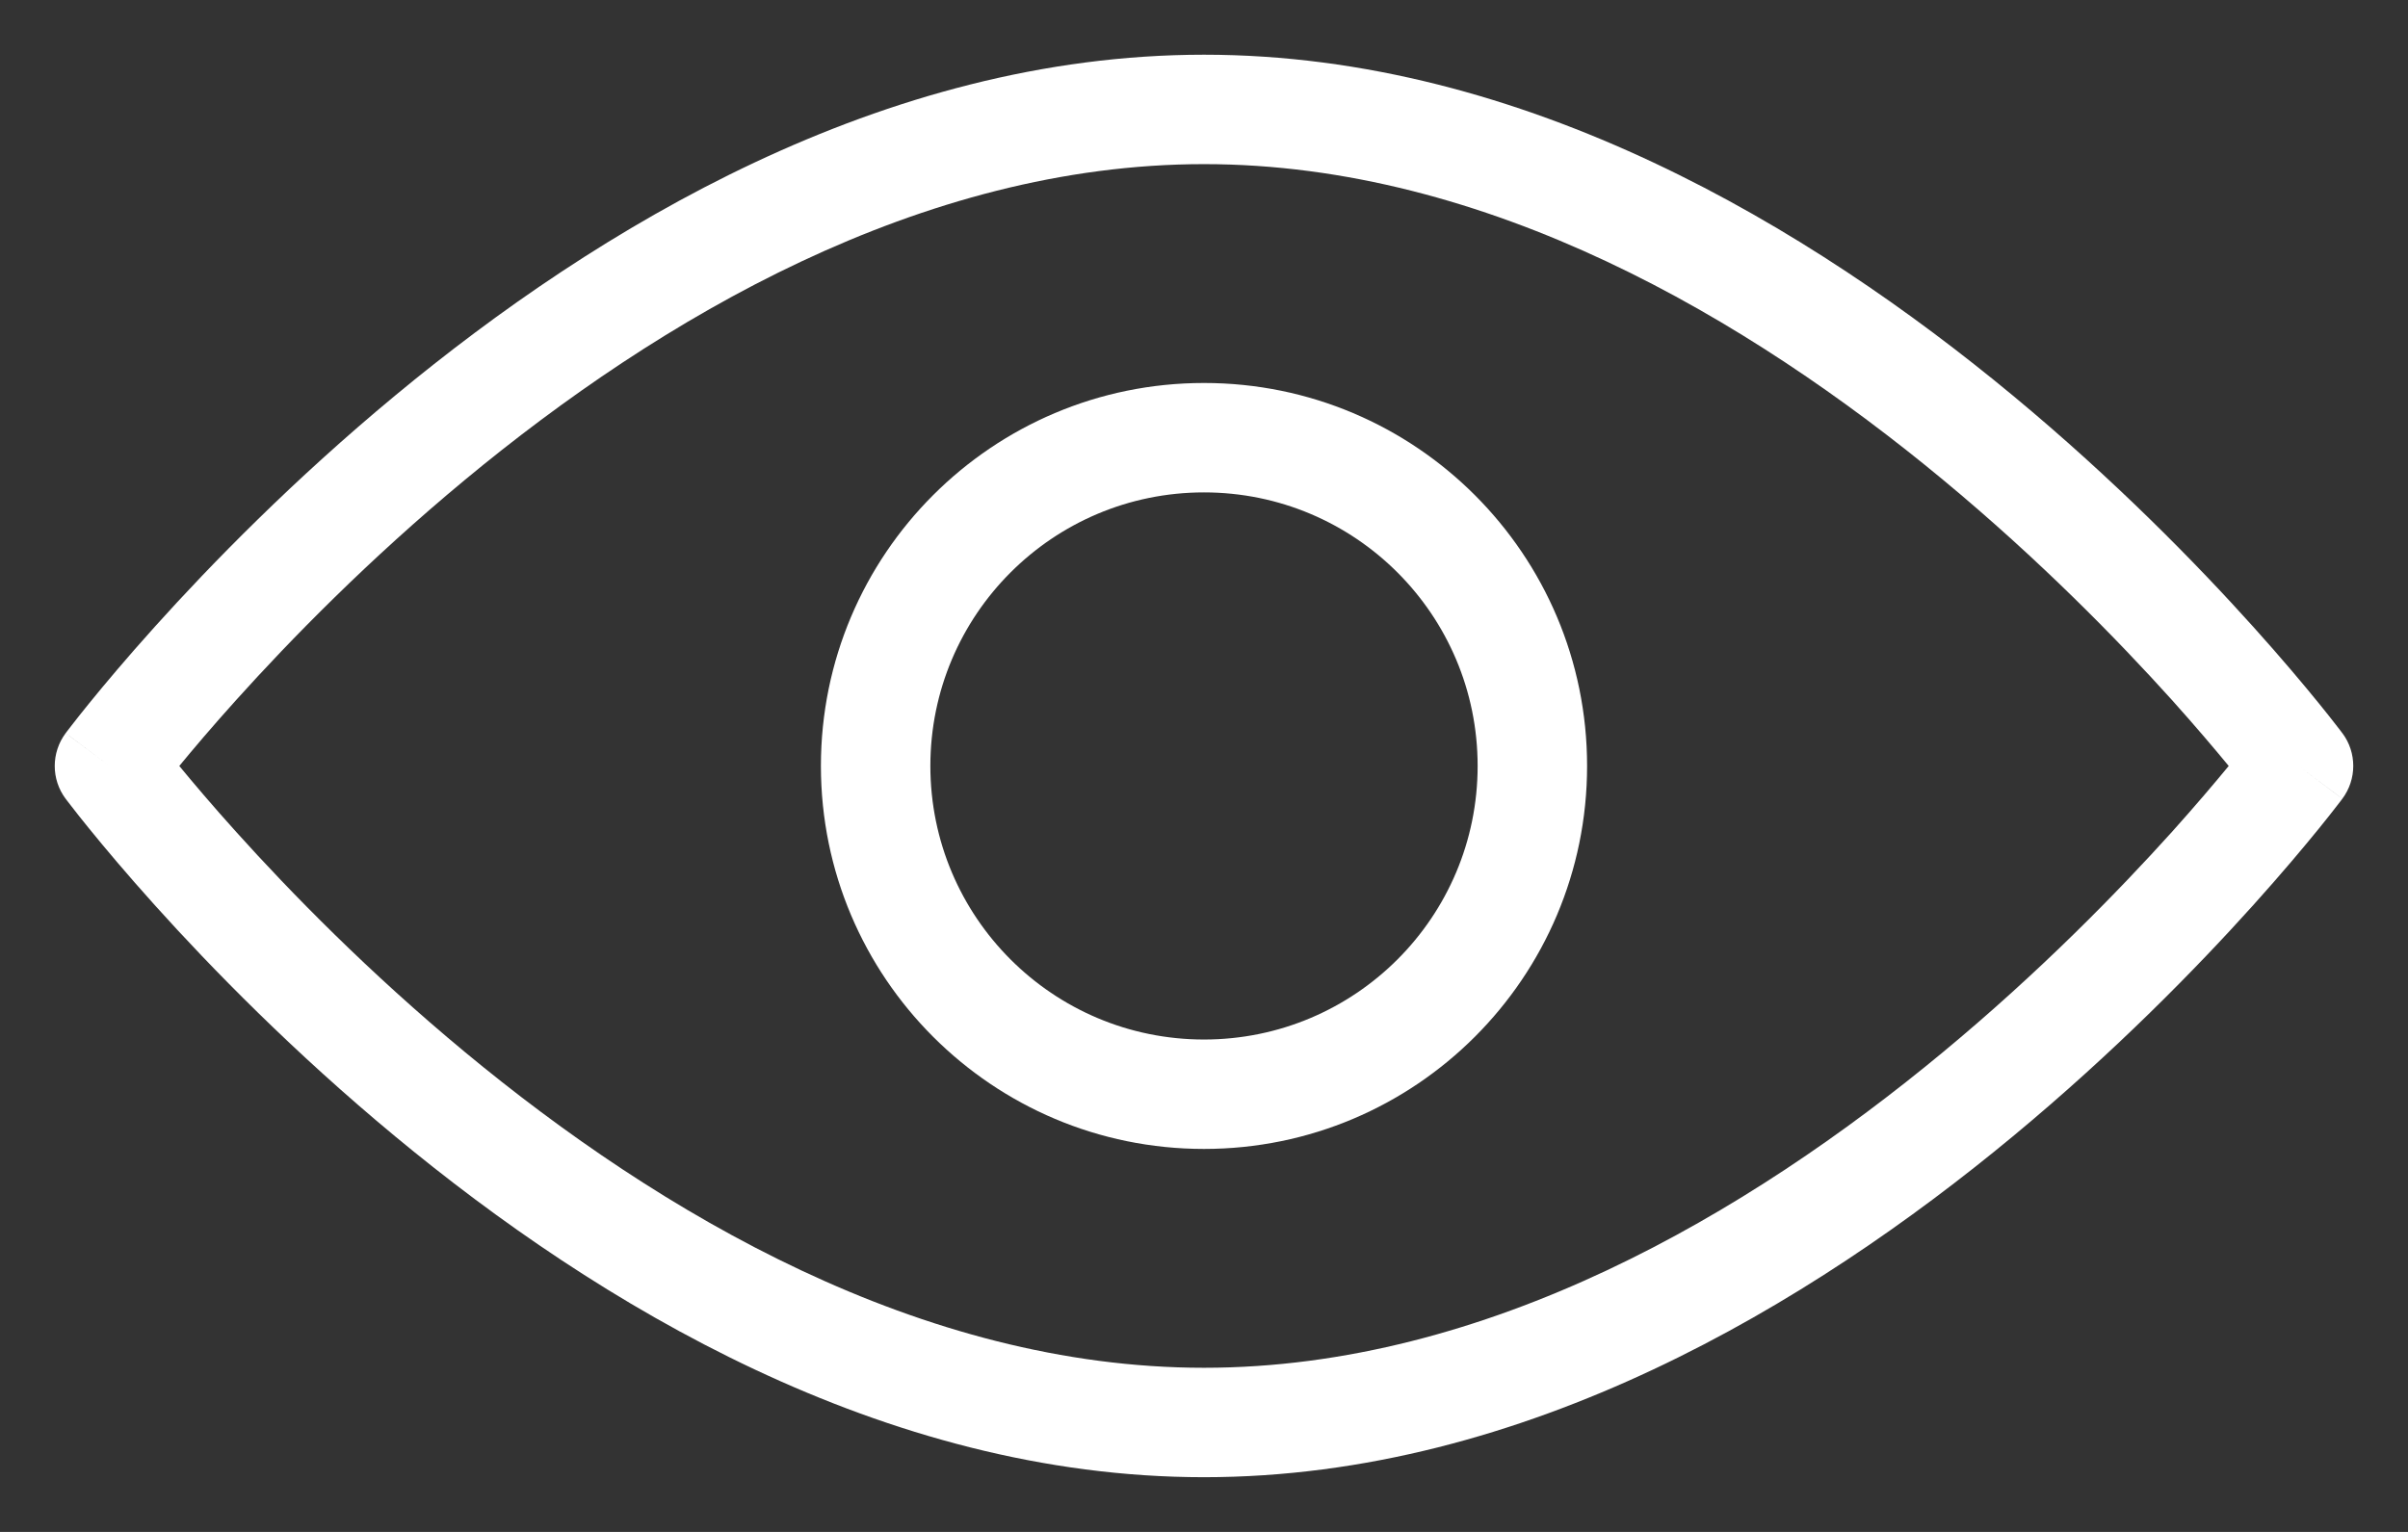 <svg width="22" height="14" viewBox="0 0 22 14" fill="none" xmlns="http://www.w3.org/2000/svg">
<rect x="0" y="0" width="22" height="14" fill="#333333" stroke="none"/>
<g id="show">
<path id="Path 1528 (Stroke)" fill-rule="evenodd" clip-rule="evenodd" d="M1.638 7C1.765 7.154 1.939 7.36 2.158 7.603C2.652 8.152 3.366 8.884 4.248 9.615C6.025 11.088 8.413 12.5 11 12.5C13.588 12.5 15.975 11.088 17.752 9.615C18.634 8.884 19.348 8.152 19.843 7.603C20.061 7.36 20.235 7.154 20.362 7C20.235 6.846 20.061 6.64 19.843 6.397C19.348 5.848 18.634 5.116 17.752 4.385C15.975 2.912 13.588 1.5 11 1.5C8.413 1.5 6.025 2.912 4.248 4.385C3.366 5.116 2.652 5.848 2.158 6.397C1.939 6.64 1.765 6.846 1.638 7ZM21 7C21.401 6.701 21.401 6.701 21.401 6.701L21.399 6.699L21.396 6.695L21.385 6.68C21.375 6.667 21.361 6.649 21.343 6.626C21.307 6.579 21.254 6.512 21.185 6.427C21.047 6.257 20.845 6.016 20.586 5.728C20.068 5.152 19.318 4.384 18.39 3.615C16.548 2.088 13.936 0.5 11 0.5C8.064 0.5 5.452 2.088 3.61 3.615C2.682 4.384 1.932 5.152 1.414 5.728C1.155 6.016 0.953 6.257 0.815 6.427C0.746 6.512 0.693 6.579 0.657 6.626C0.639 6.649 0.625 6.667 0.615 6.68L0.604 6.695L0.601 6.699L0.6 6.7C0.6 6.7 0.599 6.701 1 7L0.6 6.7C0.467 6.878 0.467 7.122 0.599 7.299L1 7C0.599 7.299 0.599 7.299 0.599 7.299L0.601 7.301L0.604 7.305L0.615 7.32C0.625 7.333 0.639 7.351 0.657 7.374C0.693 7.421 0.746 7.488 0.815 7.573C0.953 7.743 1.155 7.984 1.414 8.272C1.932 8.848 2.682 9.616 3.61 10.385C5.452 11.912 8.064 13.5 11 13.5C13.936 13.5 16.548 11.912 18.39 10.385C19.318 9.616 20.068 8.848 20.586 8.272C20.845 7.984 21.047 7.743 21.185 7.573C21.254 7.488 21.307 7.421 21.343 7.374C21.361 7.351 21.375 7.333 21.385 7.32L21.396 7.305L21.399 7.301L21.4 7.3C21.4 7.3 21.401 7.299 21 7ZM21 7L21.4 7.3C21.533 7.122 21.533 6.878 21.401 6.701L21 7Z" fill="white"/>
<path id="Ellipse 158 (Stroke)" fill-rule="evenodd" clip-rule="evenodd" d="M11 4.5C9.619 4.5 8.5 5.619 8.5 7C8.5 8.381 9.619 9.5 11 9.5C12.381 9.5 13.5 8.381 13.5 7C13.5 5.619 12.381 4.5 11 4.5ZM7.5 7C7.5 5.067 9.067 3.5 11 3.5C12.933 3.5 14.5 5.067 14.5 7C14.5 8.933 12.933 10.5 11 10.5C9.067 10.5 7.5 8.933 7.5 7Z" fill="white"/>
</g>
</svg>
